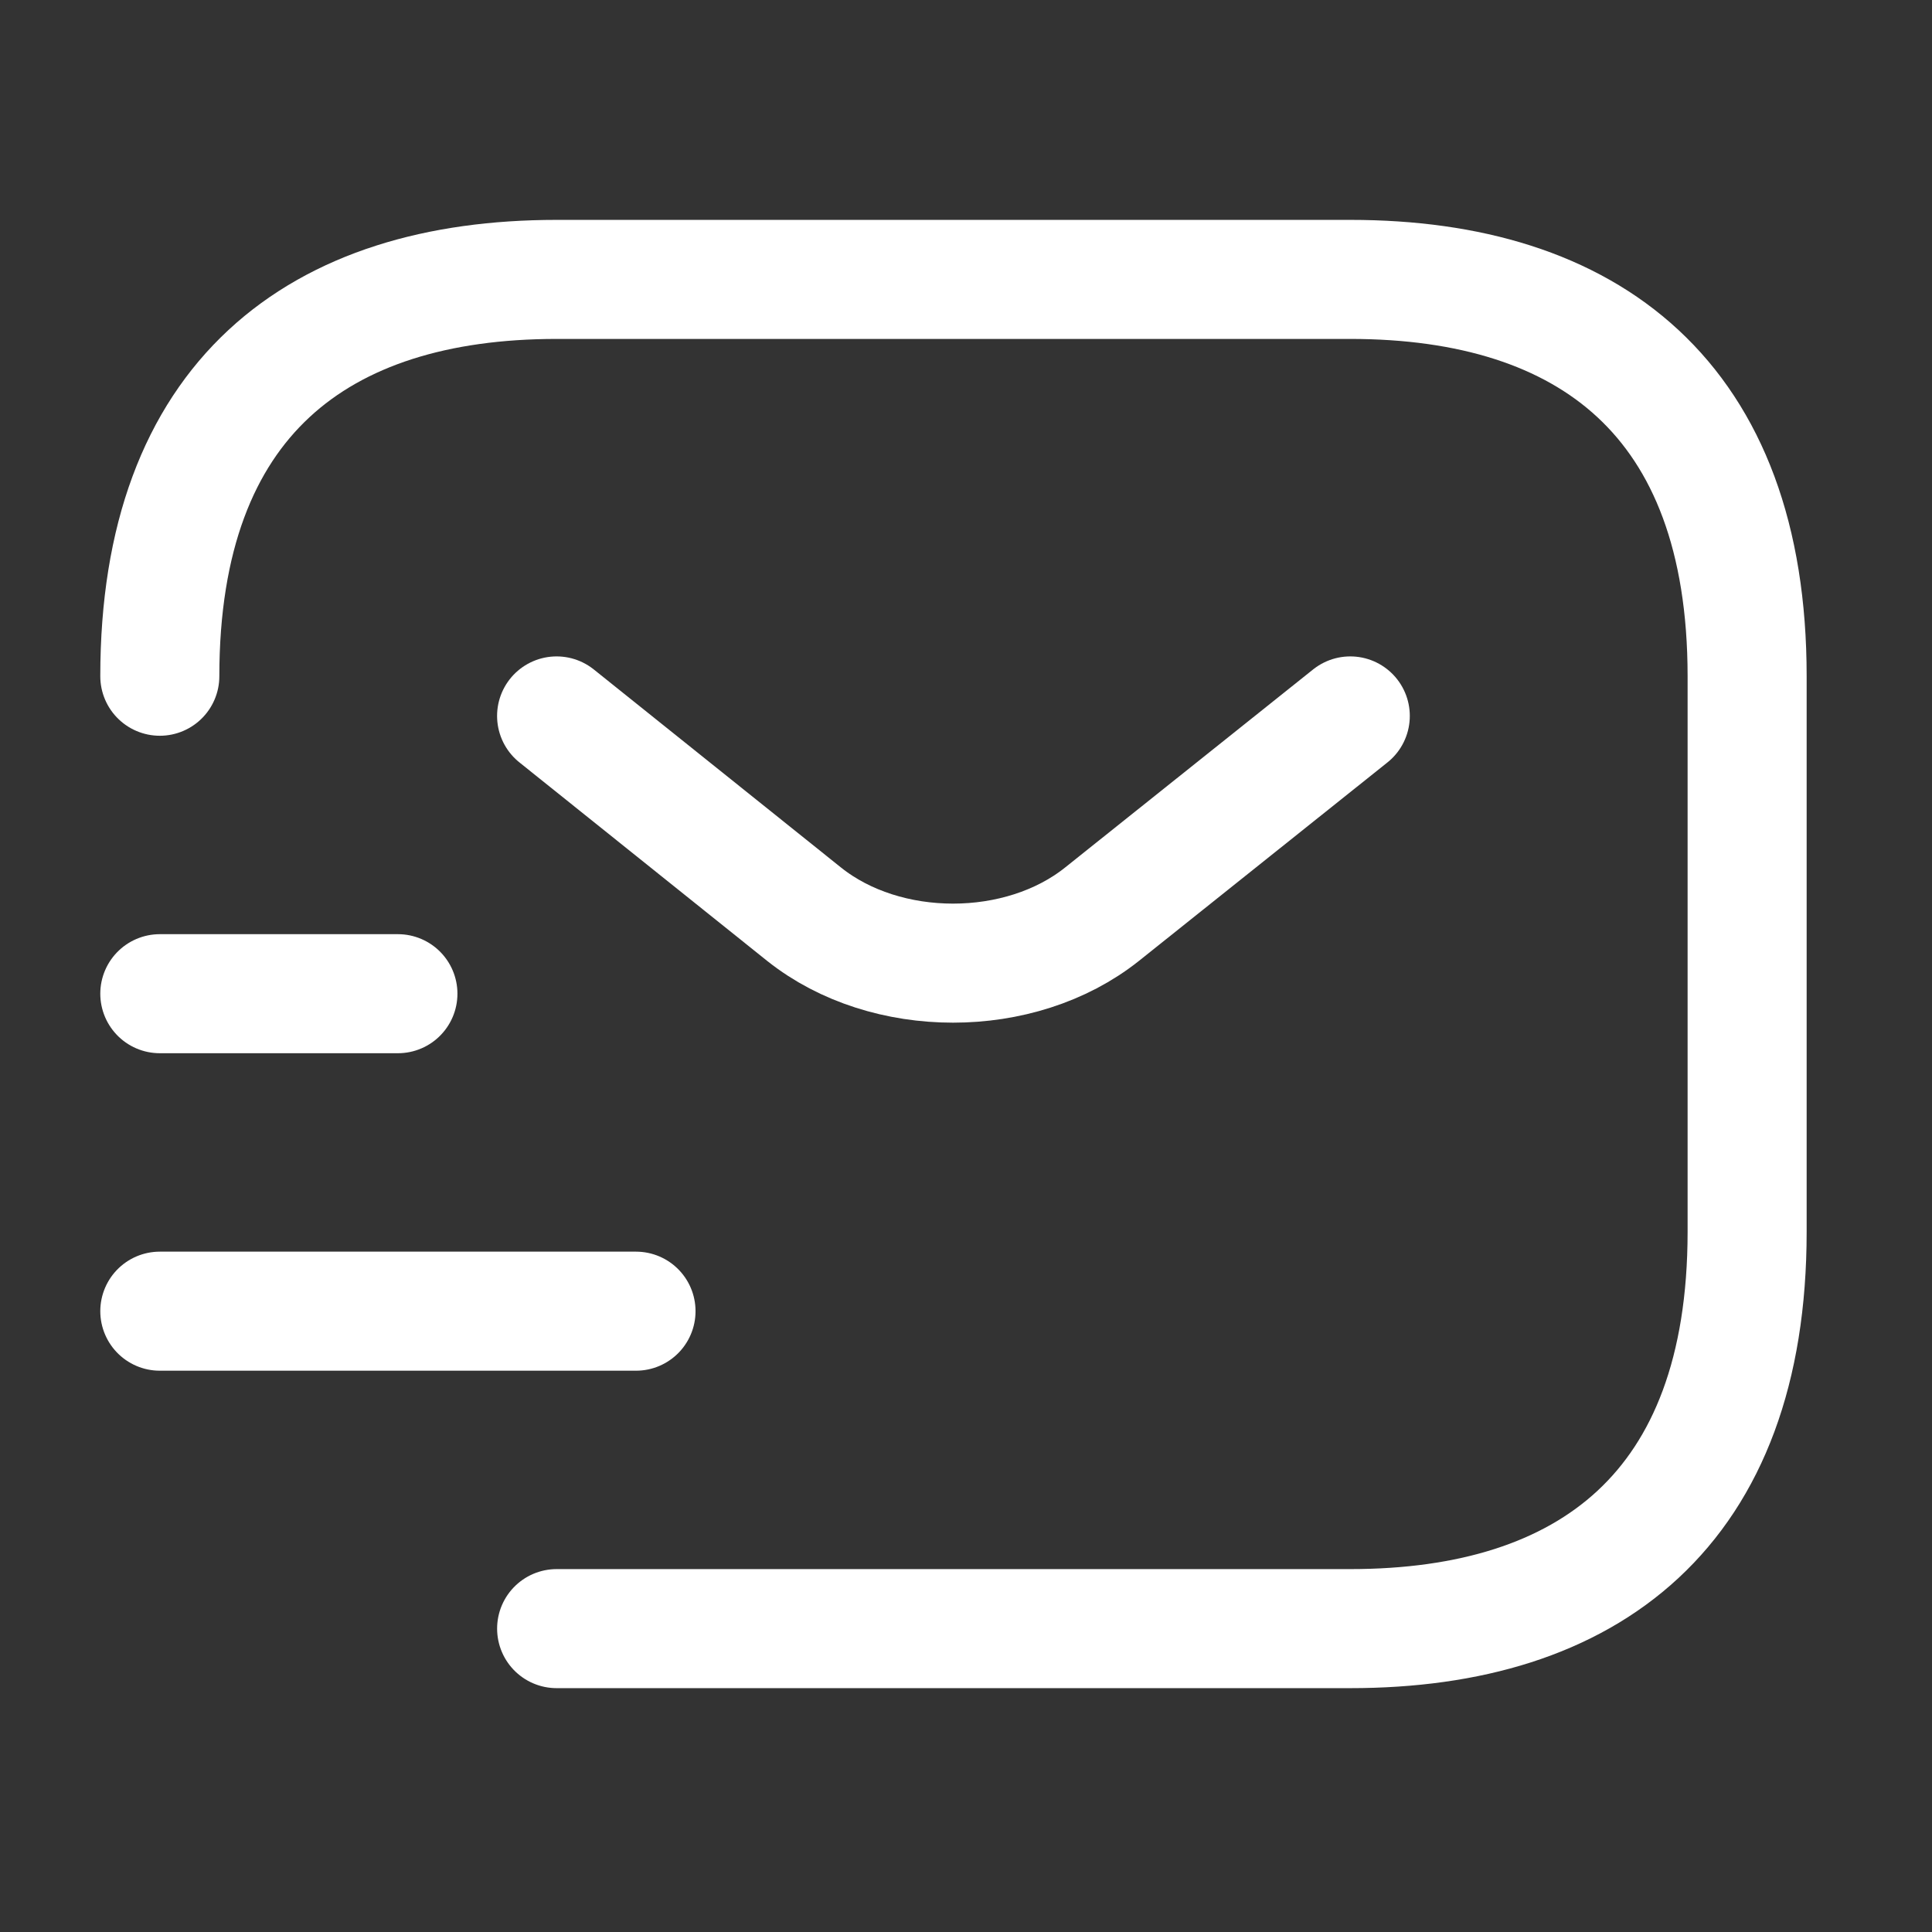 <svg width="71" height="71" viewBox="0 0 71 71" fill="none" xmlns="http://www.w3.org/2000/svg">
<rect x="0" y="0" width="71" height="71" fill="#333333" stroke="none"/>
<g id="vuesax/linear/sms-tracking">
<g id="sms-tracking">
<path id="Vector" d="M5.873 24.851C5.873 14.643 11.706 10.268 20.456 10.268H49.623C58.373 10.268 64.206 14.643 64.206 24.851V45.268C64.206 55.476 58.373 59.851 49.623 59.851H20.456" stroke="white" stroke-width="4.375" stroke-miterlimit="10" stroke-linecap="round" stroke-linejoin="round"/>
<path id="Vector_2" d="M49.622 26.31L40.493 33.601C37.488 35.993 32.559 35.993 29.555 33.601L20.455 26.31" stroke="white" stroke-width="4.375" stroke-miterlimit="10" stroke-linecap="round" stroke-linejoin="round"/>
<path id="Vector_3" d="M5.873 48.185H23.373" stroke="white" stroke-width="4.375" stroke-miterlimit="10" stroke-linecap="round" stroke-linejoin="round"/>
<path id="Vector_4" d="M5.873 36.518H14.623" stroke="white" stroke-width="4.375" stroke-miterlimit="10" stroke-linecap="round" stroke-linejoin="round"/>
</g>
</g>
</svg>
